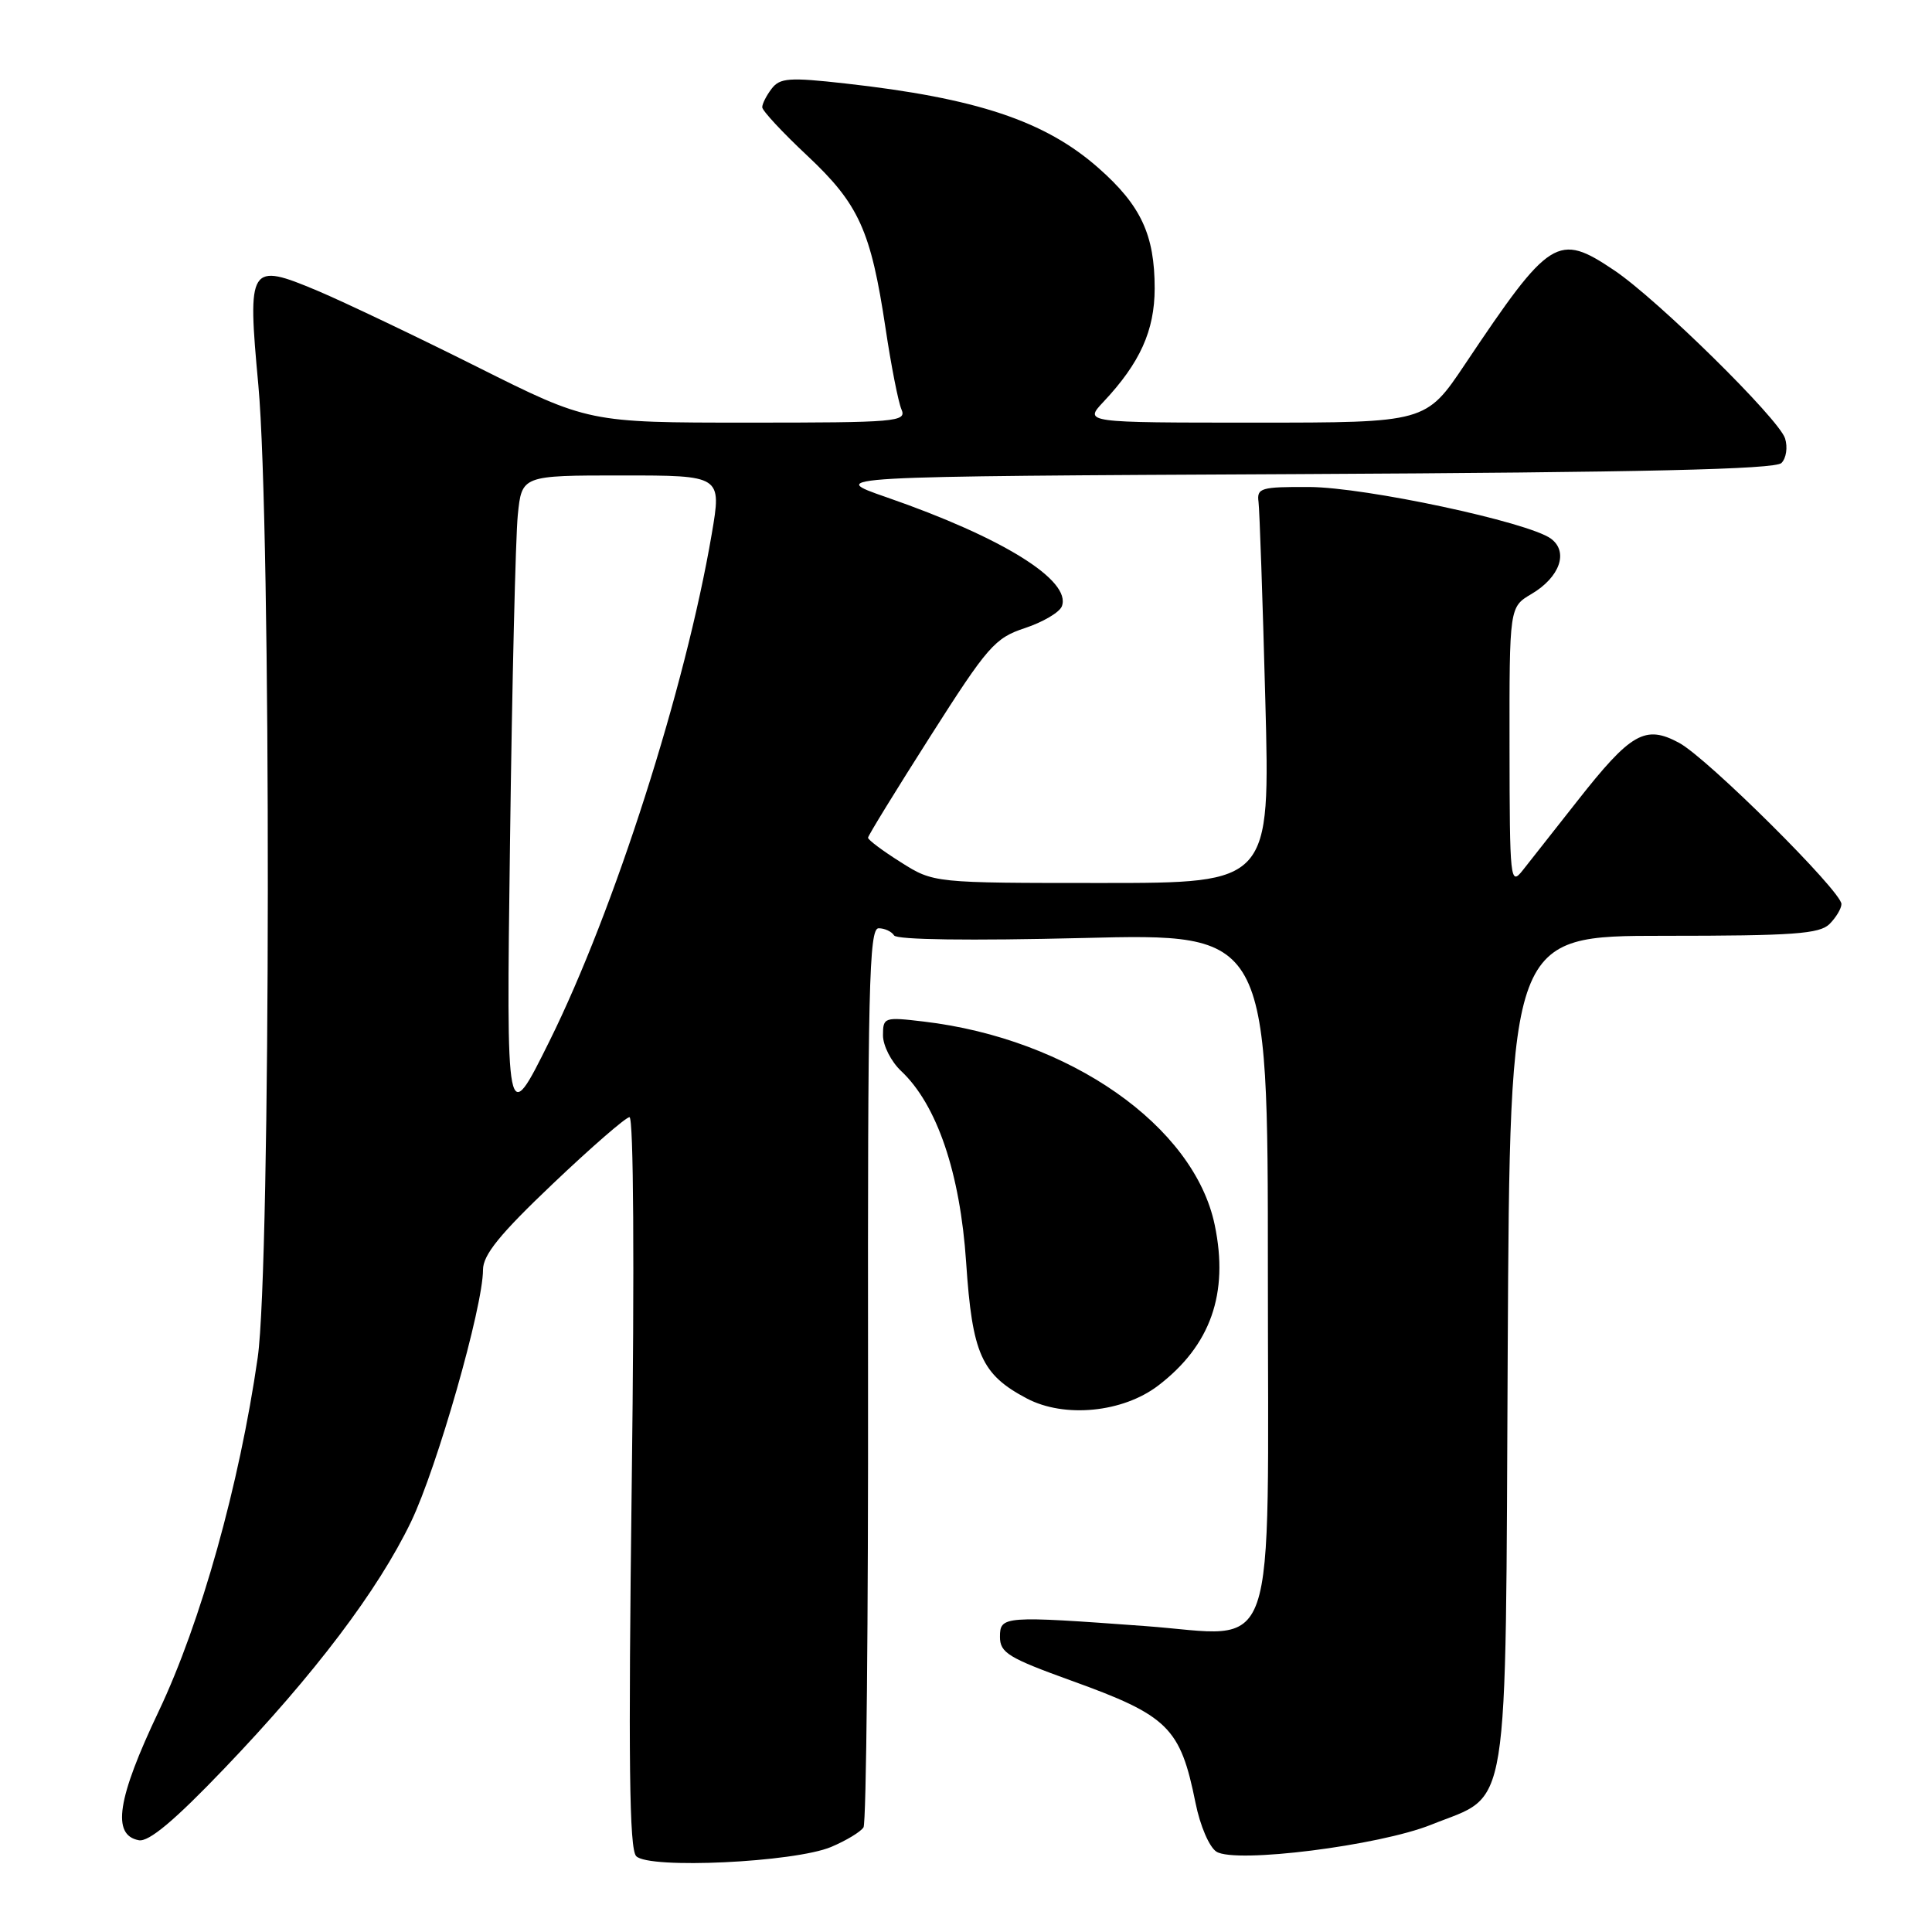 <?xml version="1.0" encoding="UTF-8" standalone="no"?>
<!DOCTYPE svg PUBLIC "-//W3C//DTD SVG 1.1//EN" "http://www.w3.org/Graphics/SVG/1.1/DTD/svg11.dtd" >
<svg xmlns="http://www.w3.org/2000/svg" xmlns:xlink="http://www.w3.org/1999/xlink" version="1.1" viewBox="0 0 256 256">
 <g >
 <path fill="currentColor"
d=" M 110.13 244.73 C 112.12 243.89 114.06 242.72 114.42 242.13 C 114.79 241.53 115.06 214.49 115.02 182.02 C 114.97 130.89 115.15 123.00 116.42 123.00 C 117.22 123.00 118.15 123.43 118.47 123.95 C 118.83 124.53 128.52 124.66 143.53 124.29 C 168.00 123.68 168.00 123.68 168.00 168.32 C 168.00 221.47 169.62 216.77 151.71 215.46 C 132.98 214.09 132.50 214.12 132.50 216.89 C 132.50 219.00 133.61 219.68 142.00 222.71 C 154.81 227.33 156.40 228.90 158.41 238.88 C 159.02 241.93 160.24 244.76 161.19 245.36 C 163.74 246.95 182.73 244.56 189.65 241.78 C 200.19 237.54 199.46 242.05 199.78 178.93 C 200.07 124.00 200.07 124.00 220.46 124.00 C 237.67 124.00 241.10 123.75 242.43 122.43 C 243.29 121.56 244.00 120.38 244.00 119.79 C 244.00 118.10 226.22 100.43 222.49 98.43 C 218.00 96.01 216.11 97.09 209.00 106.14 C 205.97 109.99 202.72 114.12 201.77 115.32 C 200.12 117.41 200.04 116.70 200.02 98.97 C 200.00 80.43 200.00 80.43 202.94 78.70 C 206.70 76.47 207.87 73.11 205.50 71.37 C 202.49 69.17 180.95 64.57 173.50 64.53 C 167.07 64.50 166.52 64.66 166.76 66.50 C 166.90 67.60 167.31 79.41 167.66 92.75 C 168.31 117.00 168.31 117.00 146.01 117.00 C 123.71 117.00 123.71 117.00 119.36 114.25 C 116.96 112.74 115.01 111.28 115.02 111.00 C 115.03 110.72 118.74 104.68 123.27 97.57 C 130.89 85.60 131.82 84.54 135.82 83.22 C 138.20 82.43 140.39 81.14 140.70 80.34 C 142.01 76.92 132.87 71.23 117.50 65.90 C 109.50 63.13 109.50 63.13 172.20 62.82 C 217.72 62.59 235.22 62.19 236.05 61.35 C 236.69 60.71 236.90 59.26 236.53 58.09 C 235.70 55.49 219.61 39.65 213.88 35.81 C 206.41 30.79 205.39 31.44 194.13 48.25 C 188.94 56.00 188.94 56.00 166.28 56.00 C 143.63 56.00 143.63 56.00 146.21 53.25 C 151.06 48.09 152.99 43.81 153.00 38.22 C 153.00 31.11 151.18 27.21 145.53 22.24 C 138.47 16.02 129.39 13.00 112.00 11.06 C 104.59 10.23 103.34 10.32 102.25 11.75 C 101.56 12.65 101.00 13.75 101.00 14.21 C 101.00 14.66 103.68 17.55 106.96 20.62 C 113.82 27.06 115.39 30.53 117.34 43.50 C 118.08 48.45 119.03 53.29 119.45 54.25 C 120.16 55.89 118.83 56.00 99.09 56.00 C 77.98 56.00 77.98 56.00 63.22 48.61 C 55.11 44.55 45.60 40.02 42.10 38.54 C 33.02 34.72 32.76 35.14 34.23 51.00 C 35.95 69.57 35.89 167.77 34.15 179.87 C 31.72 196.75 26.62 214.98 21.03 226.75 C 15.52 238.34 14.78 243.16 18.39 243.84 C 19.71 244.09 23.09 241.27 29.71 234.35 C 41.69 221.84 50.08 210.75 54.47 201.63 C 57.92 194.46 64.00 173.16 64.00 168.26 C 64.00 166.28 66.20 163.56 73.25 156.86 C 78.34 152.02 82.91 148.05 83.41 148.03 C 83.95 148.01 84.08 167.49 83.71 196.35 C 83.25 233.28 83.38 245.00 84.30 245.95 C 85.96 247.69 105.26 246.77 110.13 244.73 Z  M 153.45 183.61 C 160.41 178.30 162.85 171.40 160.96 162.33 C 158.24 149.19 141.69 137.63 122.38 135.36 C 117.16 134.74 117.00 134.80 117.00 137.19 C 117.00 138.54 118.08 140.67 119.40 141.91 C 124.15 146.37 127.23 155.42 128.02 167.29 C 128.83 179.42 130.04 182.13 136.07 185.31 C 141.05 187.93 148.77 187.17 153.45 183.61 Z  M 67.58 111.50 C 67.85 90.60 68.32 71.14 68.61 68.25 C 69.14 63.00 69.14 63.00 82.39 63.00 C 95.63 63.00 95.63 63.00 94.31 70.75 C 90.83 91.15 81.40 120.62 72.81 137.95 C 67.08 149.50 67.08 149.50 67.58 111.50 Z "/>
</g>
</svg>